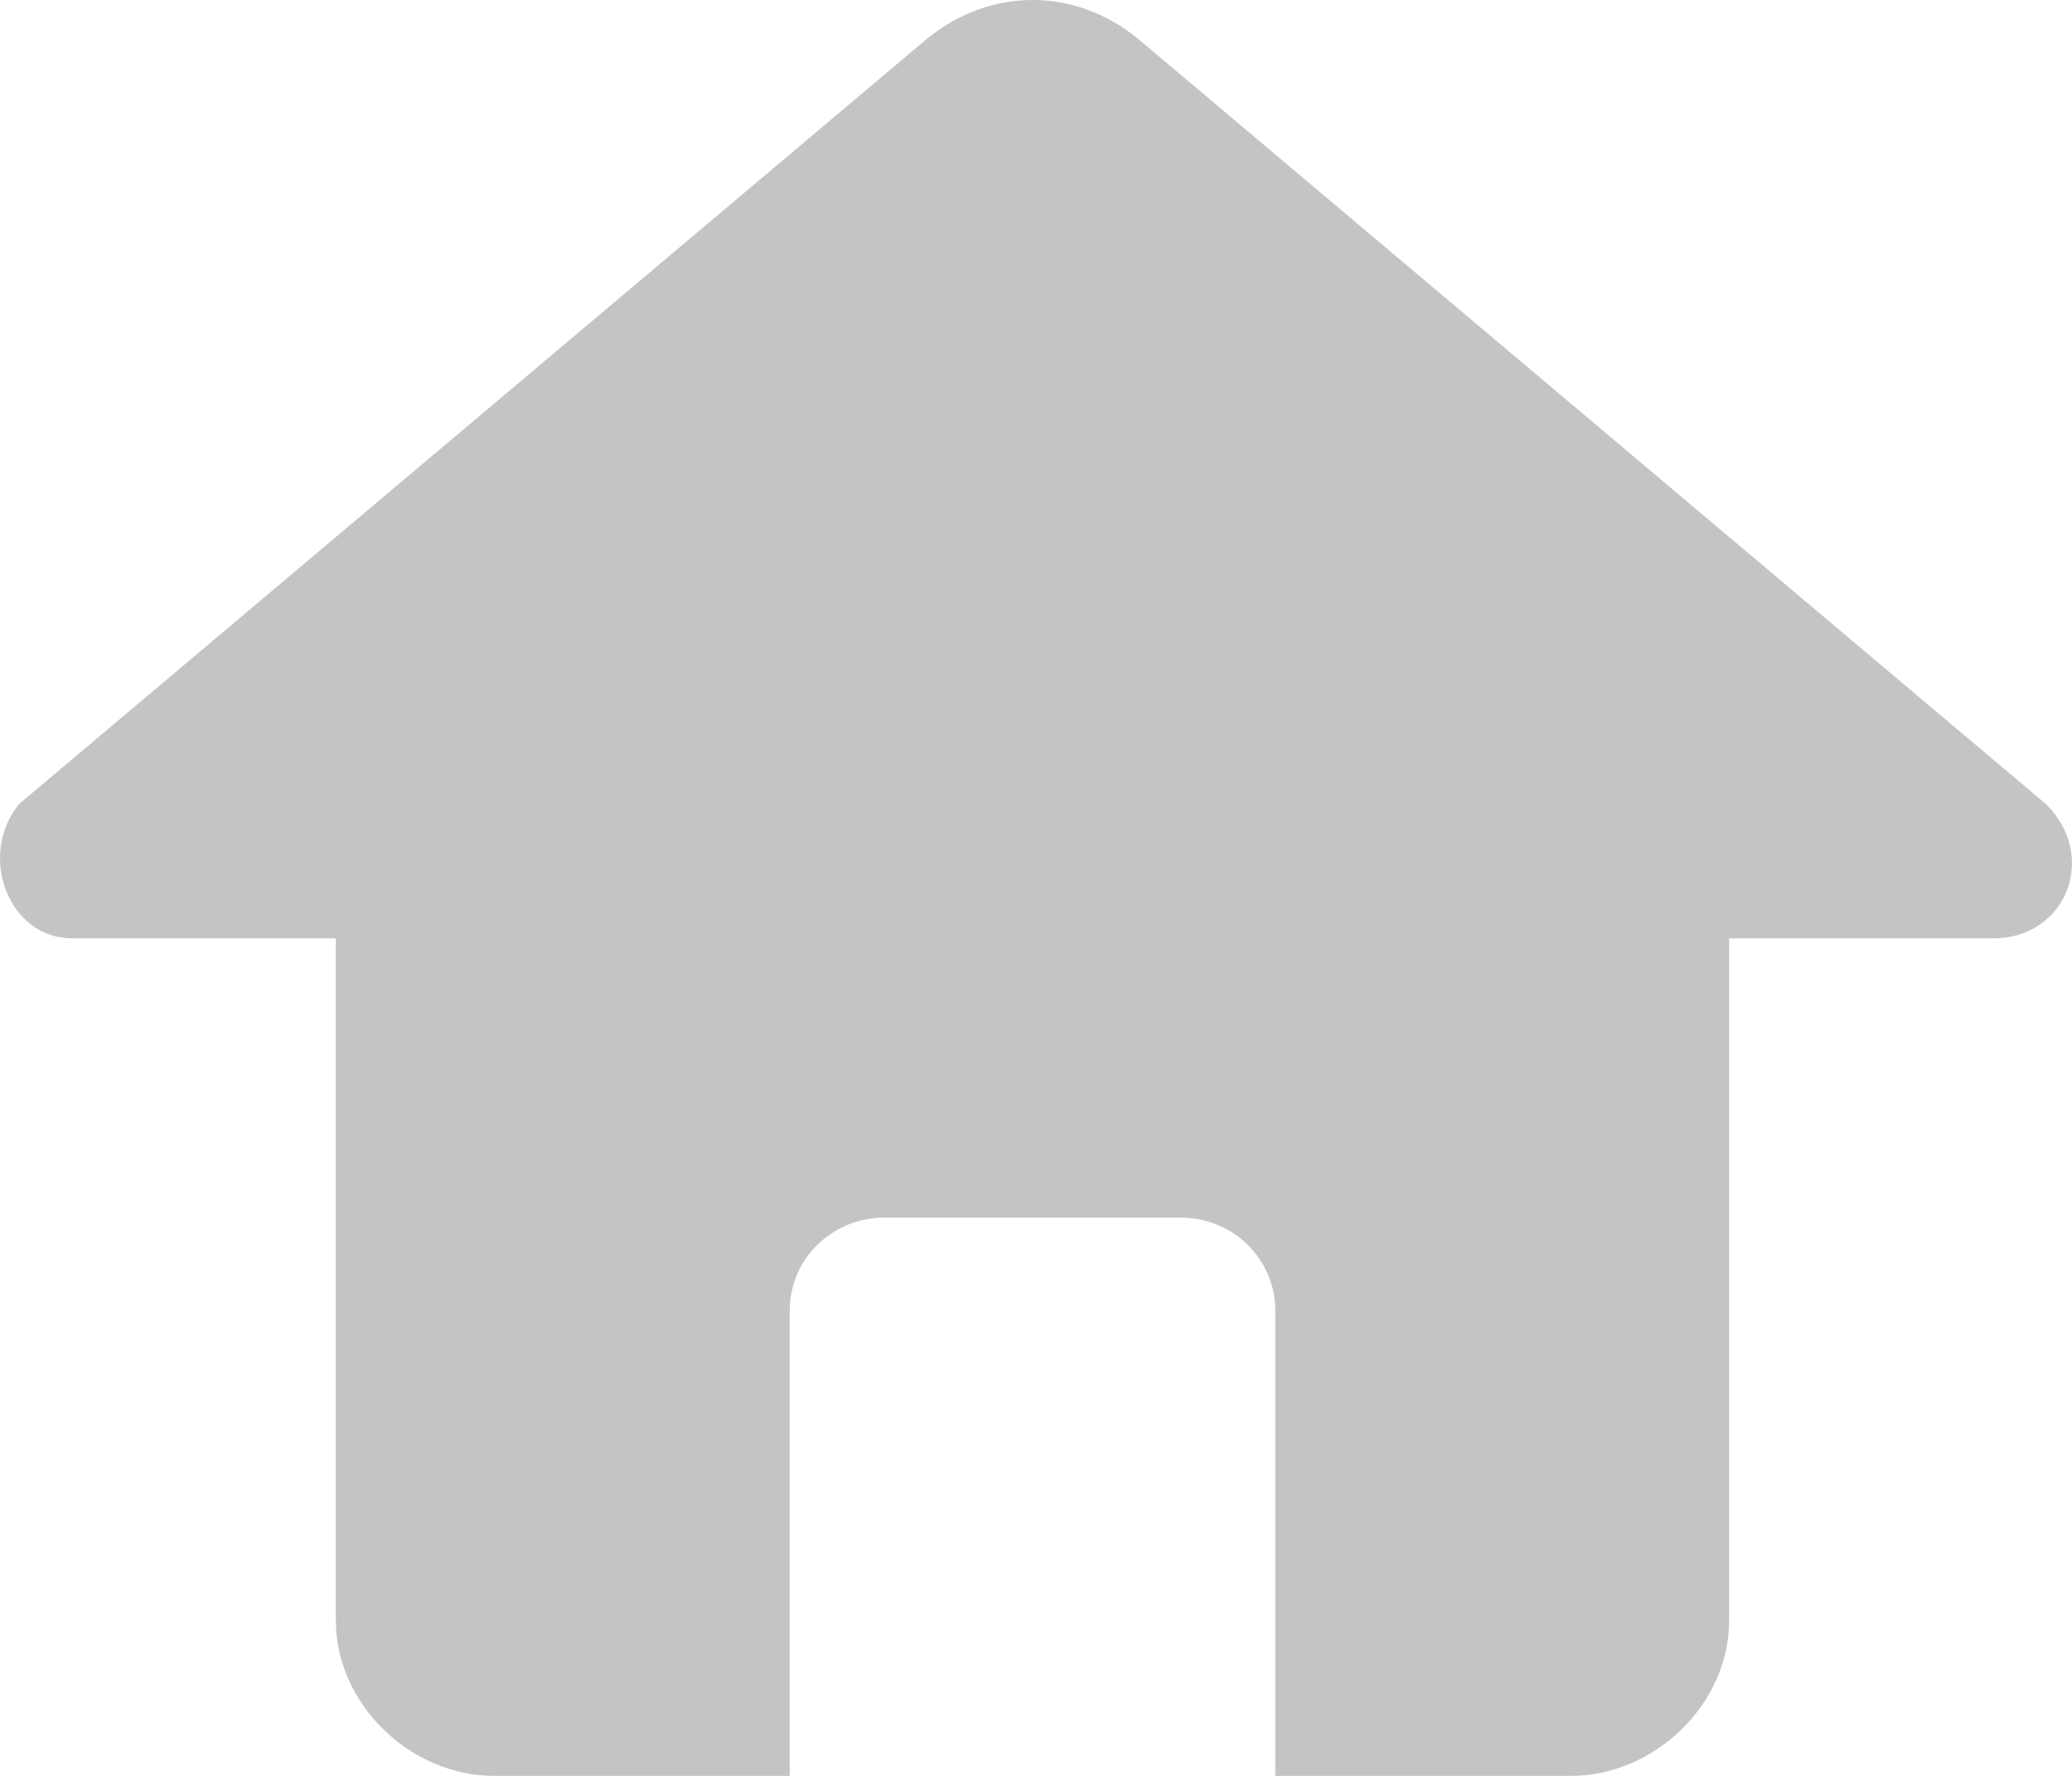 <svg width="21" height="18" viewBox="0 0 21 18" fill="none" xmlns="http://www.w3.org/2000/svg">
<g clip-path="url(#clip0)">
<path d="M20.734 8.148L11.534 0.393C10.893 -0.131 10.037 -0.131 9.395 0.393L0.195 8.148C-0.233 8.672 0.088 9.511 0.73 9.511H3.404V16.428C3.404 17.266 4.153 18 5.009 18H8.004V13.284C8.004 12.76 8.432 12.341 8.967 12.341H11.962C12.497 12.341 12.925 12.76 12.925 13.284V18H15.92C16.776 18 17.525 17.266 17.525 16.428V9.511H20.2C20.948 9.511 21.269 8.672 20.734 8.148Z" fill="#C4C4C4"/>
</g>
<defs>
<clipPath id="clip0">
<rect width="21" height="18" fill="white"/>
</clipPath>
</defs>
</svg>
